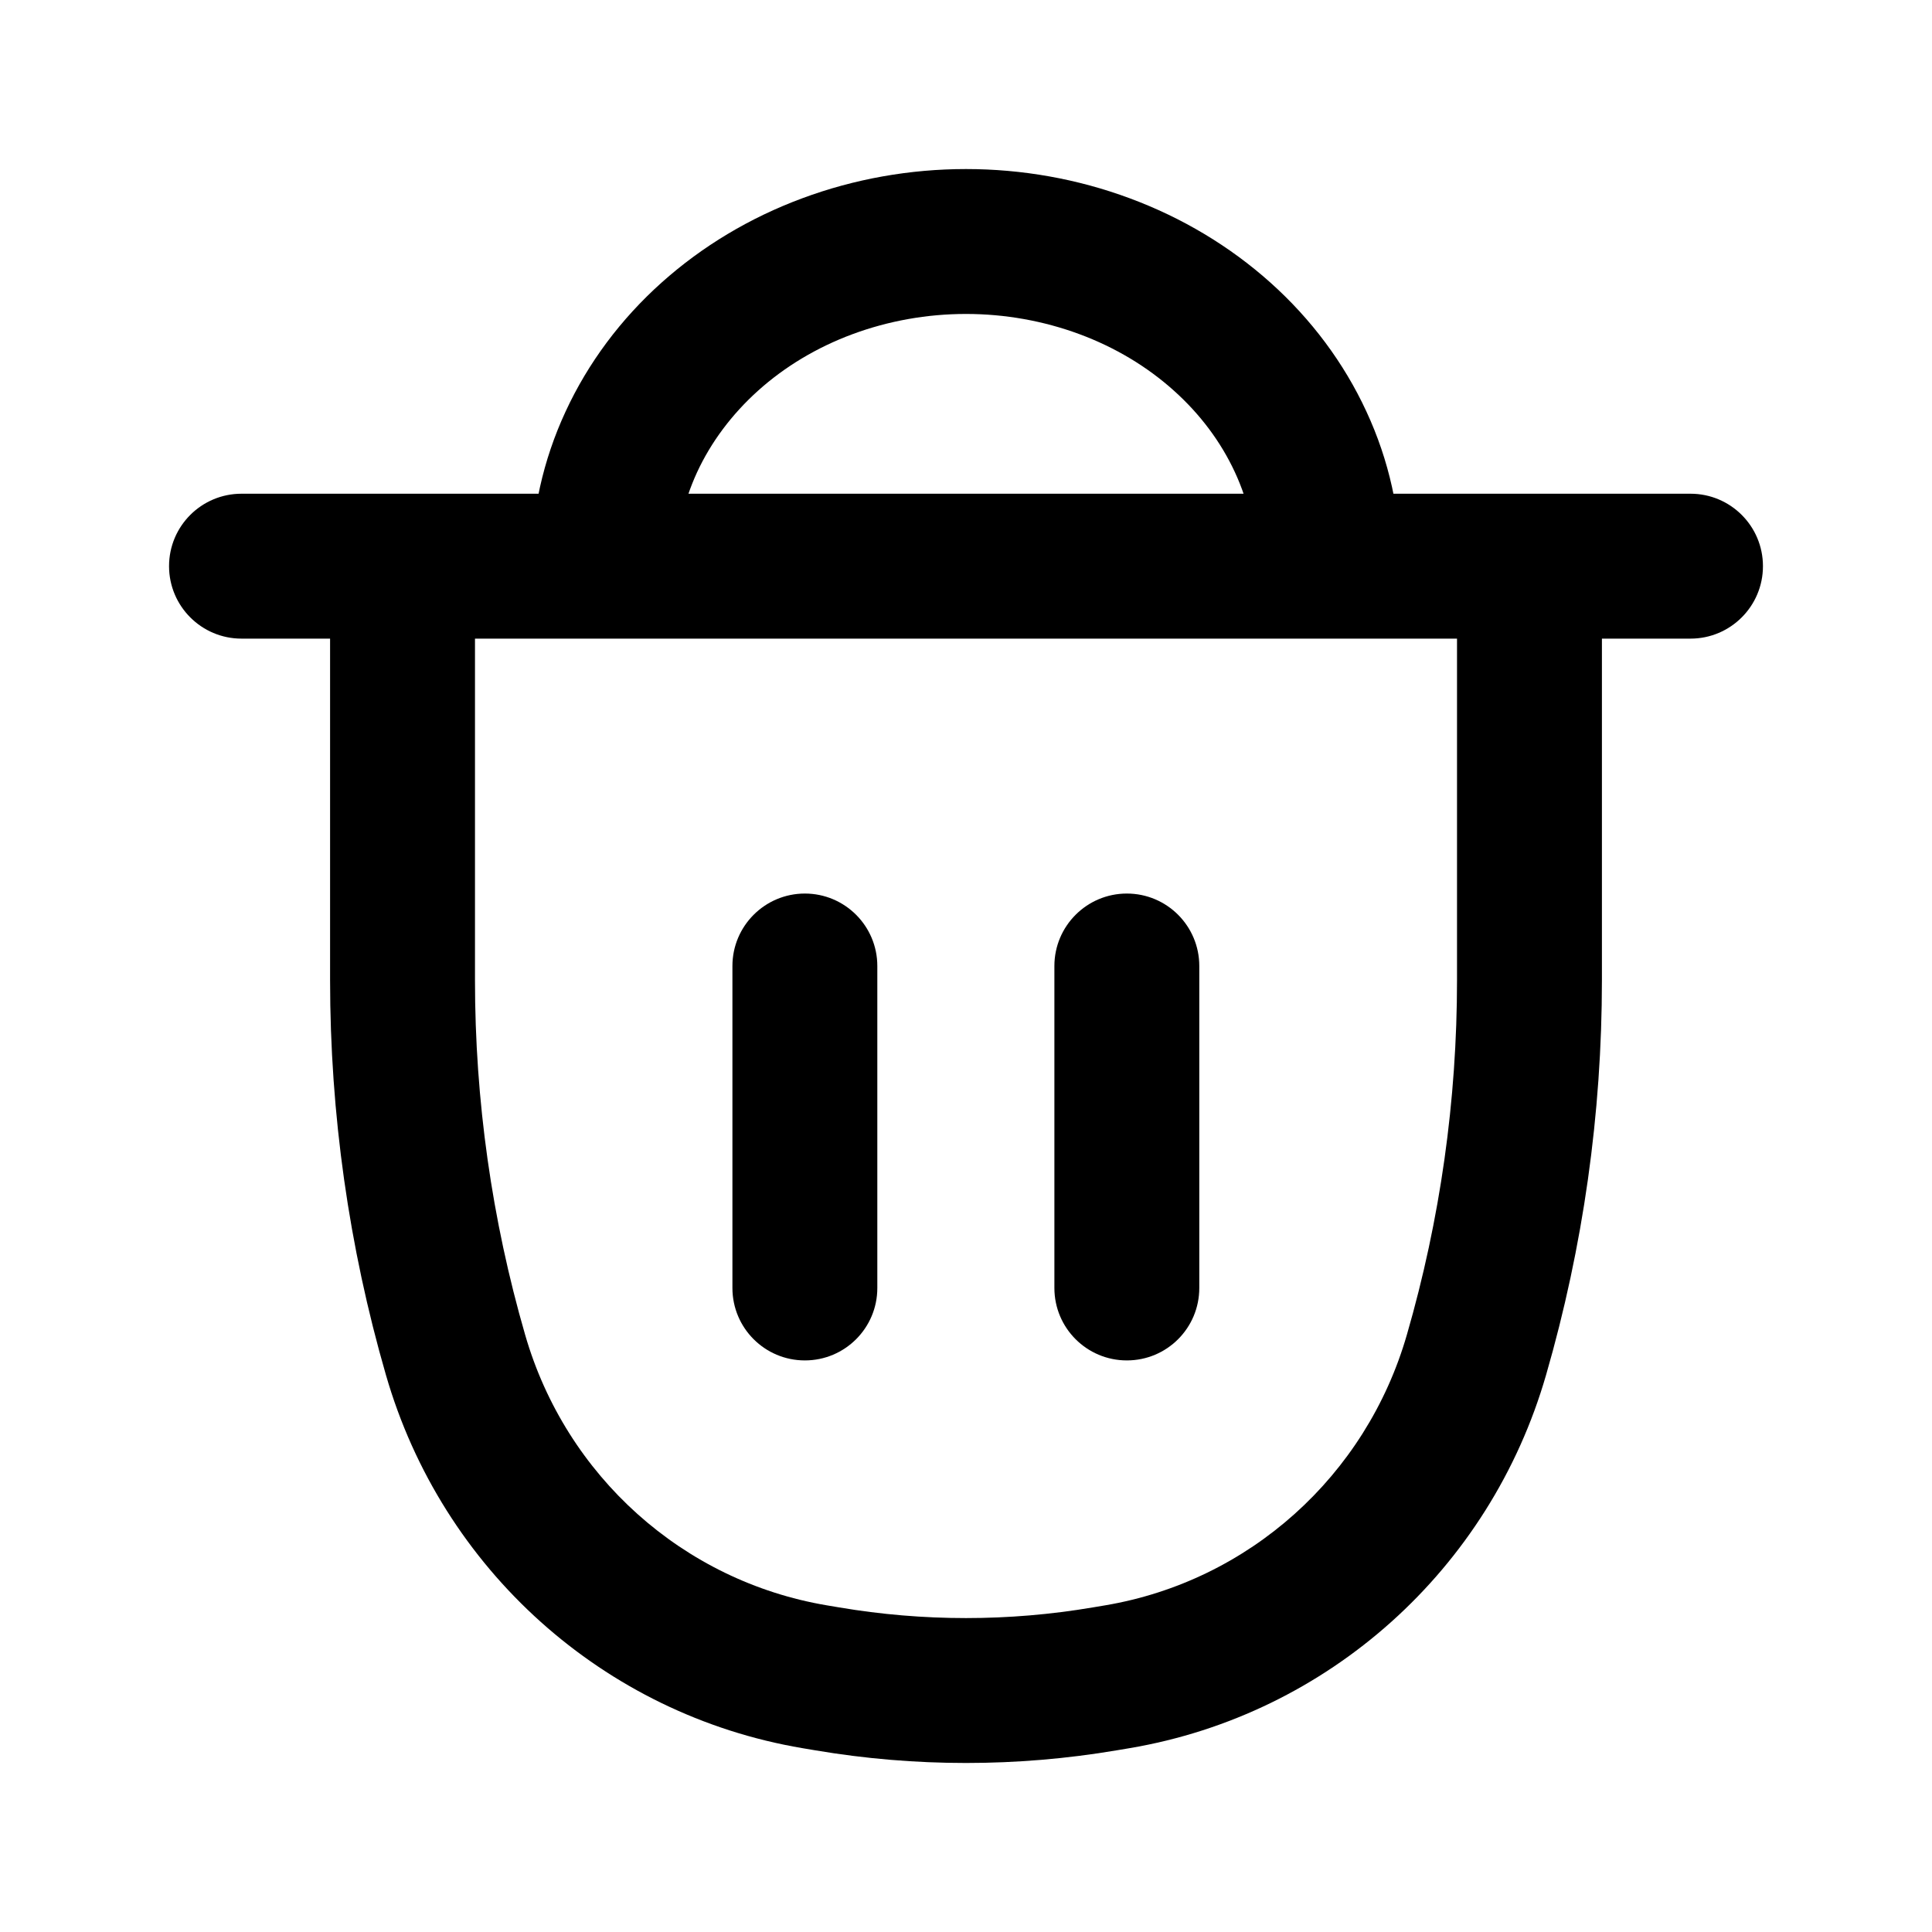 <svg width="20" height="20" viewBox="0 0 20 20" fill="none" xmlns="http://www.w3.org/2000/svg">
<path d="M2.5 5.111C2.086 5.111 1.75 5.446 1.75 5.861C1.75 6.275 2.086 6.611 2.5 6.611V5.111ZM17.5 6.611C17.914 6.611 18.25 6.275 18.25 5.861C18.25 5.446 17.914 5.111 17.5 5.111V6.611ZM4.167 5.861V5.111H3.417V5.861H4.167ZM15.833 5.861H16.583V5.111H15.833V5.861ZM15.285 14.025L16.005 14.233L15.285 14.025ZM11.437 17.38L11.562 18.119L11.437 17.38ZM8.563 17.38L8.688 16.64L8.688 16.64L8.563 17.38ZM8.432 17.357L8.307 18.097L8.307 18.097L8.432 17.357ZM4.715 14.025L3.995 14.233L4.715 14.025ZM11.568 17.357L11.443 16.618L11.568 17.357ZM6.535 4.574L7.216 4.889L6.535 4.574ZM7.348 3.484L6.848 2.926L6.848 2.926L7.348 3.484ZM8.565 2.756L8.826 3.459L8.565 2.756ZM11.435 2.756L11.696 2.053V2.053L11.435 2.756ZM13.464 4.574L14.145 4.26L14.145 4.26L13.464 4.574ZM2.5 6.611H17.5V5.111H2.5V6.611ZM11.443 16.618L11.312 16.64L11.562 18.119L11.693 18.097L11.443 16.618ZM8.688 16.64L8.557 16.618L8.307 18.097L8.438 18.119L8.688 16.64ZM15.083 5.861V10.146H16.583V5.861H15.083ZM4.917 10.146V5.861H3.417V10.146H4.917ZM15.083 10.146C15.083 11.389 14.909 12.625 14.564 13.817L16.005 14.233C16.389 12.905 16.583 11.529 16.583 10.146H15.083ZM11.312 16.64C10.443 16.787 9.557 16.787 8.688 16.64L8.438 18.119C9.472 18.294 10.528 18.294 11.562 18.119L11.312 16.64ZM8.557 16.618C7.073 16.367 5.858 15.281 5.436 13.817L3.995 14.233C4.575 16.245 6.249 17.749 8.307 18.097L8.557 16.618ZM5.436 13.817C5.091 12.625 4.917 11.389 4.917 10.146H3.417C3.417 11.529 3.611 12.905 3.995 14.233L5.436 13.817ZM11.693 18.097C13.751 17.749 15.425 16.245 16.005 14.233L14.564 13.817C14.142 15.281 12.927 16.367 11.443 16.618L11.693 18.097ZM7 5.86C7 5.53 7.073 5.2 7.216 4.889L5.855 4.26C5.621 4.764 5.5 5.309 5.5 5.86H7ZM7.216 4.889C7.36 4.578 7.574 4.29 7.849 4.043L6.848 2.926C6.427 3.303 6.088 3.756 5.855 4.26L7.216 4.889ZM7.849 4.043C8.124 3.796 8.456 3.596 8.826 3.459L8.304 2.053C7.764 2.253 7.269 2.549 6.848 2.926L7.849 4.043ZM8.826 3.459C9.196 3.322 9.595 3.25 10 3.25V1.75C9.42 1.75 8.844 1.852 8.304 2.053L8.826 3.459ZM10 3.25C10.405 3.25 10.804 3.322 11.174 3.459L11.696 2.053C11.156 1.852 10.58 1.75 10 1.75V3.25ZM11.174 3.459C11.544 3.596 11.876 3.796 12.151 4.043L13.152 2.926C12.731 2.549 12.236 2.253 11.696 2.053L11.174 3.459ZM12.151 4.043C12.427 4.29 12.64 4.578 12.784 4.889L14.145 4.26C13.912 3.756 13.573 3.303 13.152 2.926L12.151 4.043ZM12.784 4.889C12.928 5.2 13 5.53 13 5.861H14.5C14.5 5.309 14.379 4.764 14.145 4.26L12.784 4.889ZM4.167 6.611H15.833V5.111H4.167V6.611Z" fill="currentColor"/>
<path d="M9.082 10C9.082 9.586 8.746 9.25 8.332 9.25C7.918 9.25 7.582 9.586 7.582 10H9.082ZM7.582 13.333C7.582 13.748 7.918 14.083 8.332 14.083C8.746 14.083 9.082 13.748 9.082 13.333H7.582ZM12.415 10C12.415 9.586 12.08 9.25 11.665 9.25C11.251 9.25 10.915 9.586 10.915 10H12.415ZM10.915 13.333C10.915 13.748 11.251 14.083 11.665 14.083C12.08 14.083 12.415 13.748 12.415 13.333H10.915ZM7.582 10V13.333H9.082V10H7.582ZM10.915 10V13.333H12.415V10H10.915Z" fill="currentColor"/>
</svg>

